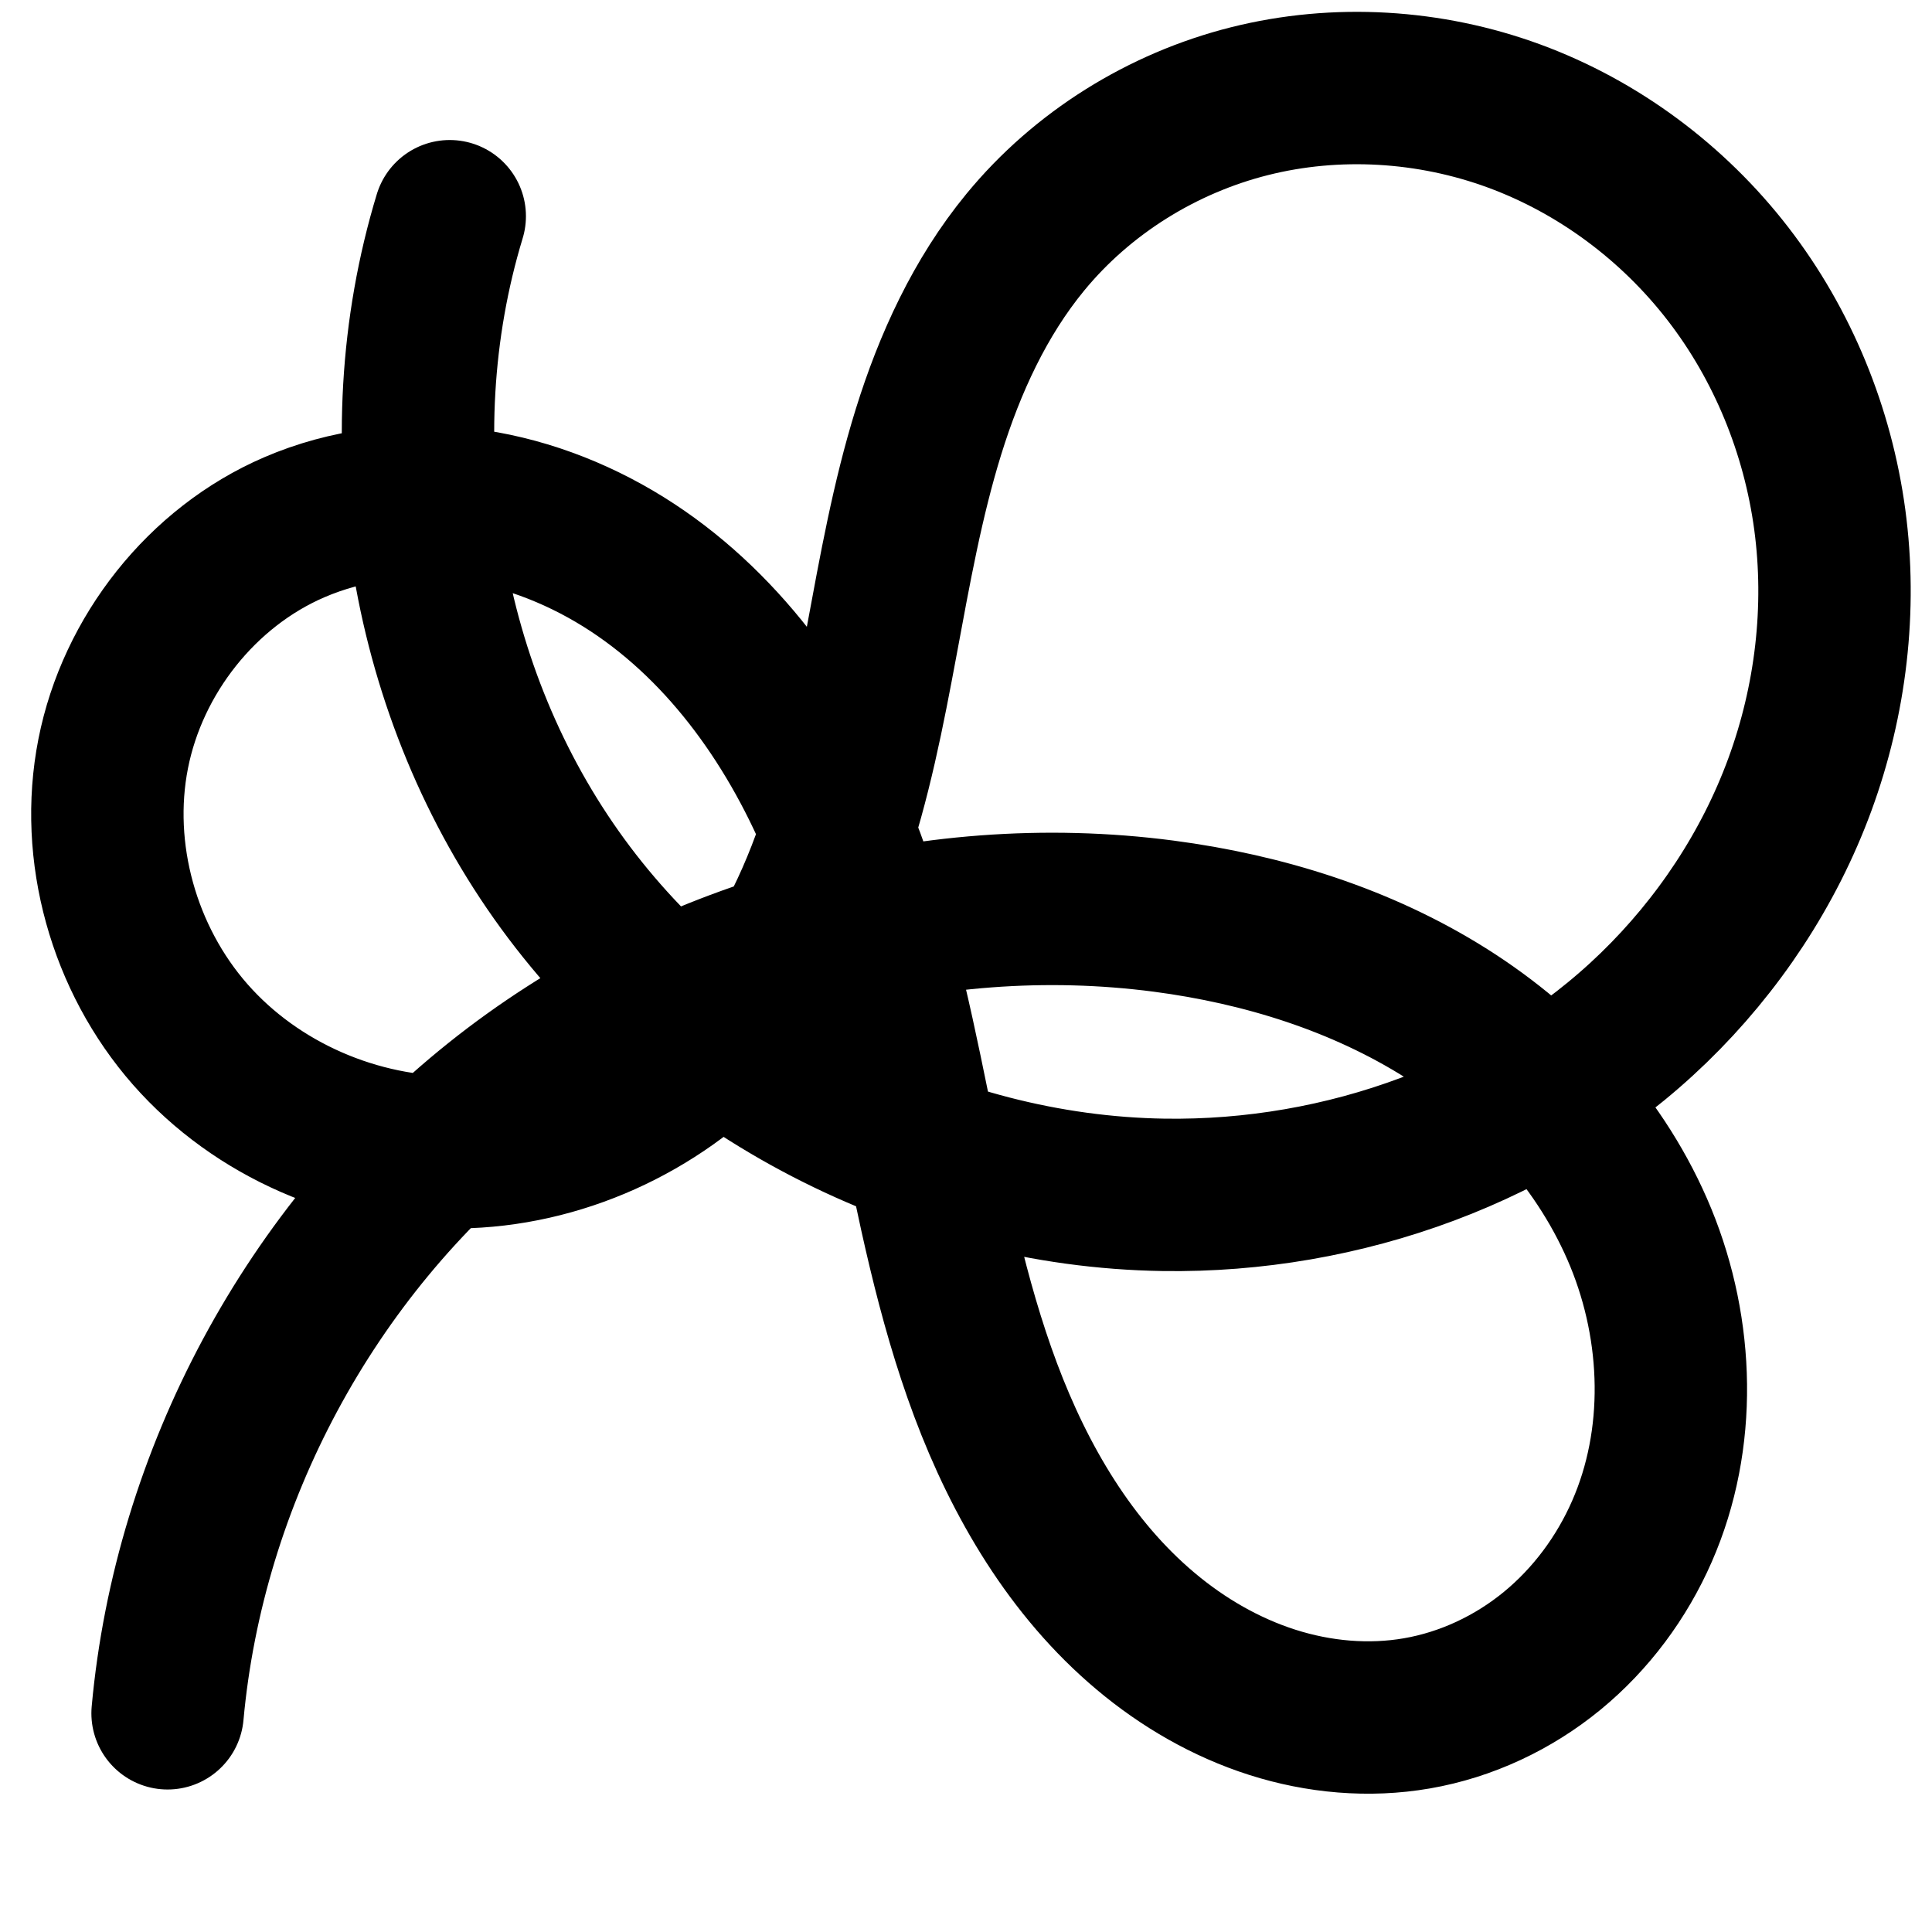<?xml version="1.0" encoding="UTF-8"?>
<svg width="100" height="100" version="1.1" viewBox="0 0 26.458 26.458" xmlns="http://www.w3.org/2000/svg" xmlns:cc="http://creativecommons.org/ns#" xmlns:dc="http://purl.org/dc/elements/1.1/" xmlns:rdf="http://www.w3.org/1999/02/22-rdf-syntax-ns#">
 <path d="m6.159 2.961c-0.932 3.064-0.342 6.552 1.545 9.139 1.887 2.588 5.028 4.214 8.231 4.263 2.457 0.037 4.948-0.852 6.712-2.562 0.882-0.855 1.579-1.905 2.002-3.058s0.573-2.409 0.409-3.627c-0.164-1.218-0.643-2.394-1.395-3.367s-1.774-1.736-2.927-2.16c-1.153-0.424-2.434-0.503-3.626-0.203-1.192 0.3-2.288 0.981-3.068 1.93-0.621 0.755-1.036 1.662-1.326 2.595-0.29 0.933-0.461 1.899-0.64 2.86s-0.365 1.925-0.685 2.848-0.78 1.812-1.449 2.525c-0.941 1.005-2.295 1.621-3.671 1.636-1.377 0.016-2.756-0.579-3.665-1.613s-1.322-2.494-1.056-3.845c0.266-1.351 1.215-2.556 2.48-3.101 0.721-0.311 1.527-0.41 2.306-0.318 0.779 0.093 1.532 0.375 2.199 0.789 1.333 0.829 2.296 2.165 2.906 3.612 1.037 2.462 1.12 5.231 2.058 7.733 0.469 1.251 1.167 2.443 2.19 3.302 0.511 0.43 1.1 0.771 1.736 0.974 0.636 0.203 1.32 0.265 1.978 0.151 0.678-0.117 1.322-0.42 1.854-0.857s0.953-1.005 1.229-1.636c0.553-1.261 0.507-2.746-0.015-4.02-0.523-1.274-1.498-2.337-2.662-3.072-1.164-0.735-2.51-1.154-3.875-1.333-3.224-0.422-6.605 0.522-9.144 2.554-2.539 2.032-4.2 5.124-4.495 8.363" fill="none" stroke="#000" stroke-linecap="round" stroke-width="2.087"/>
</svg>
